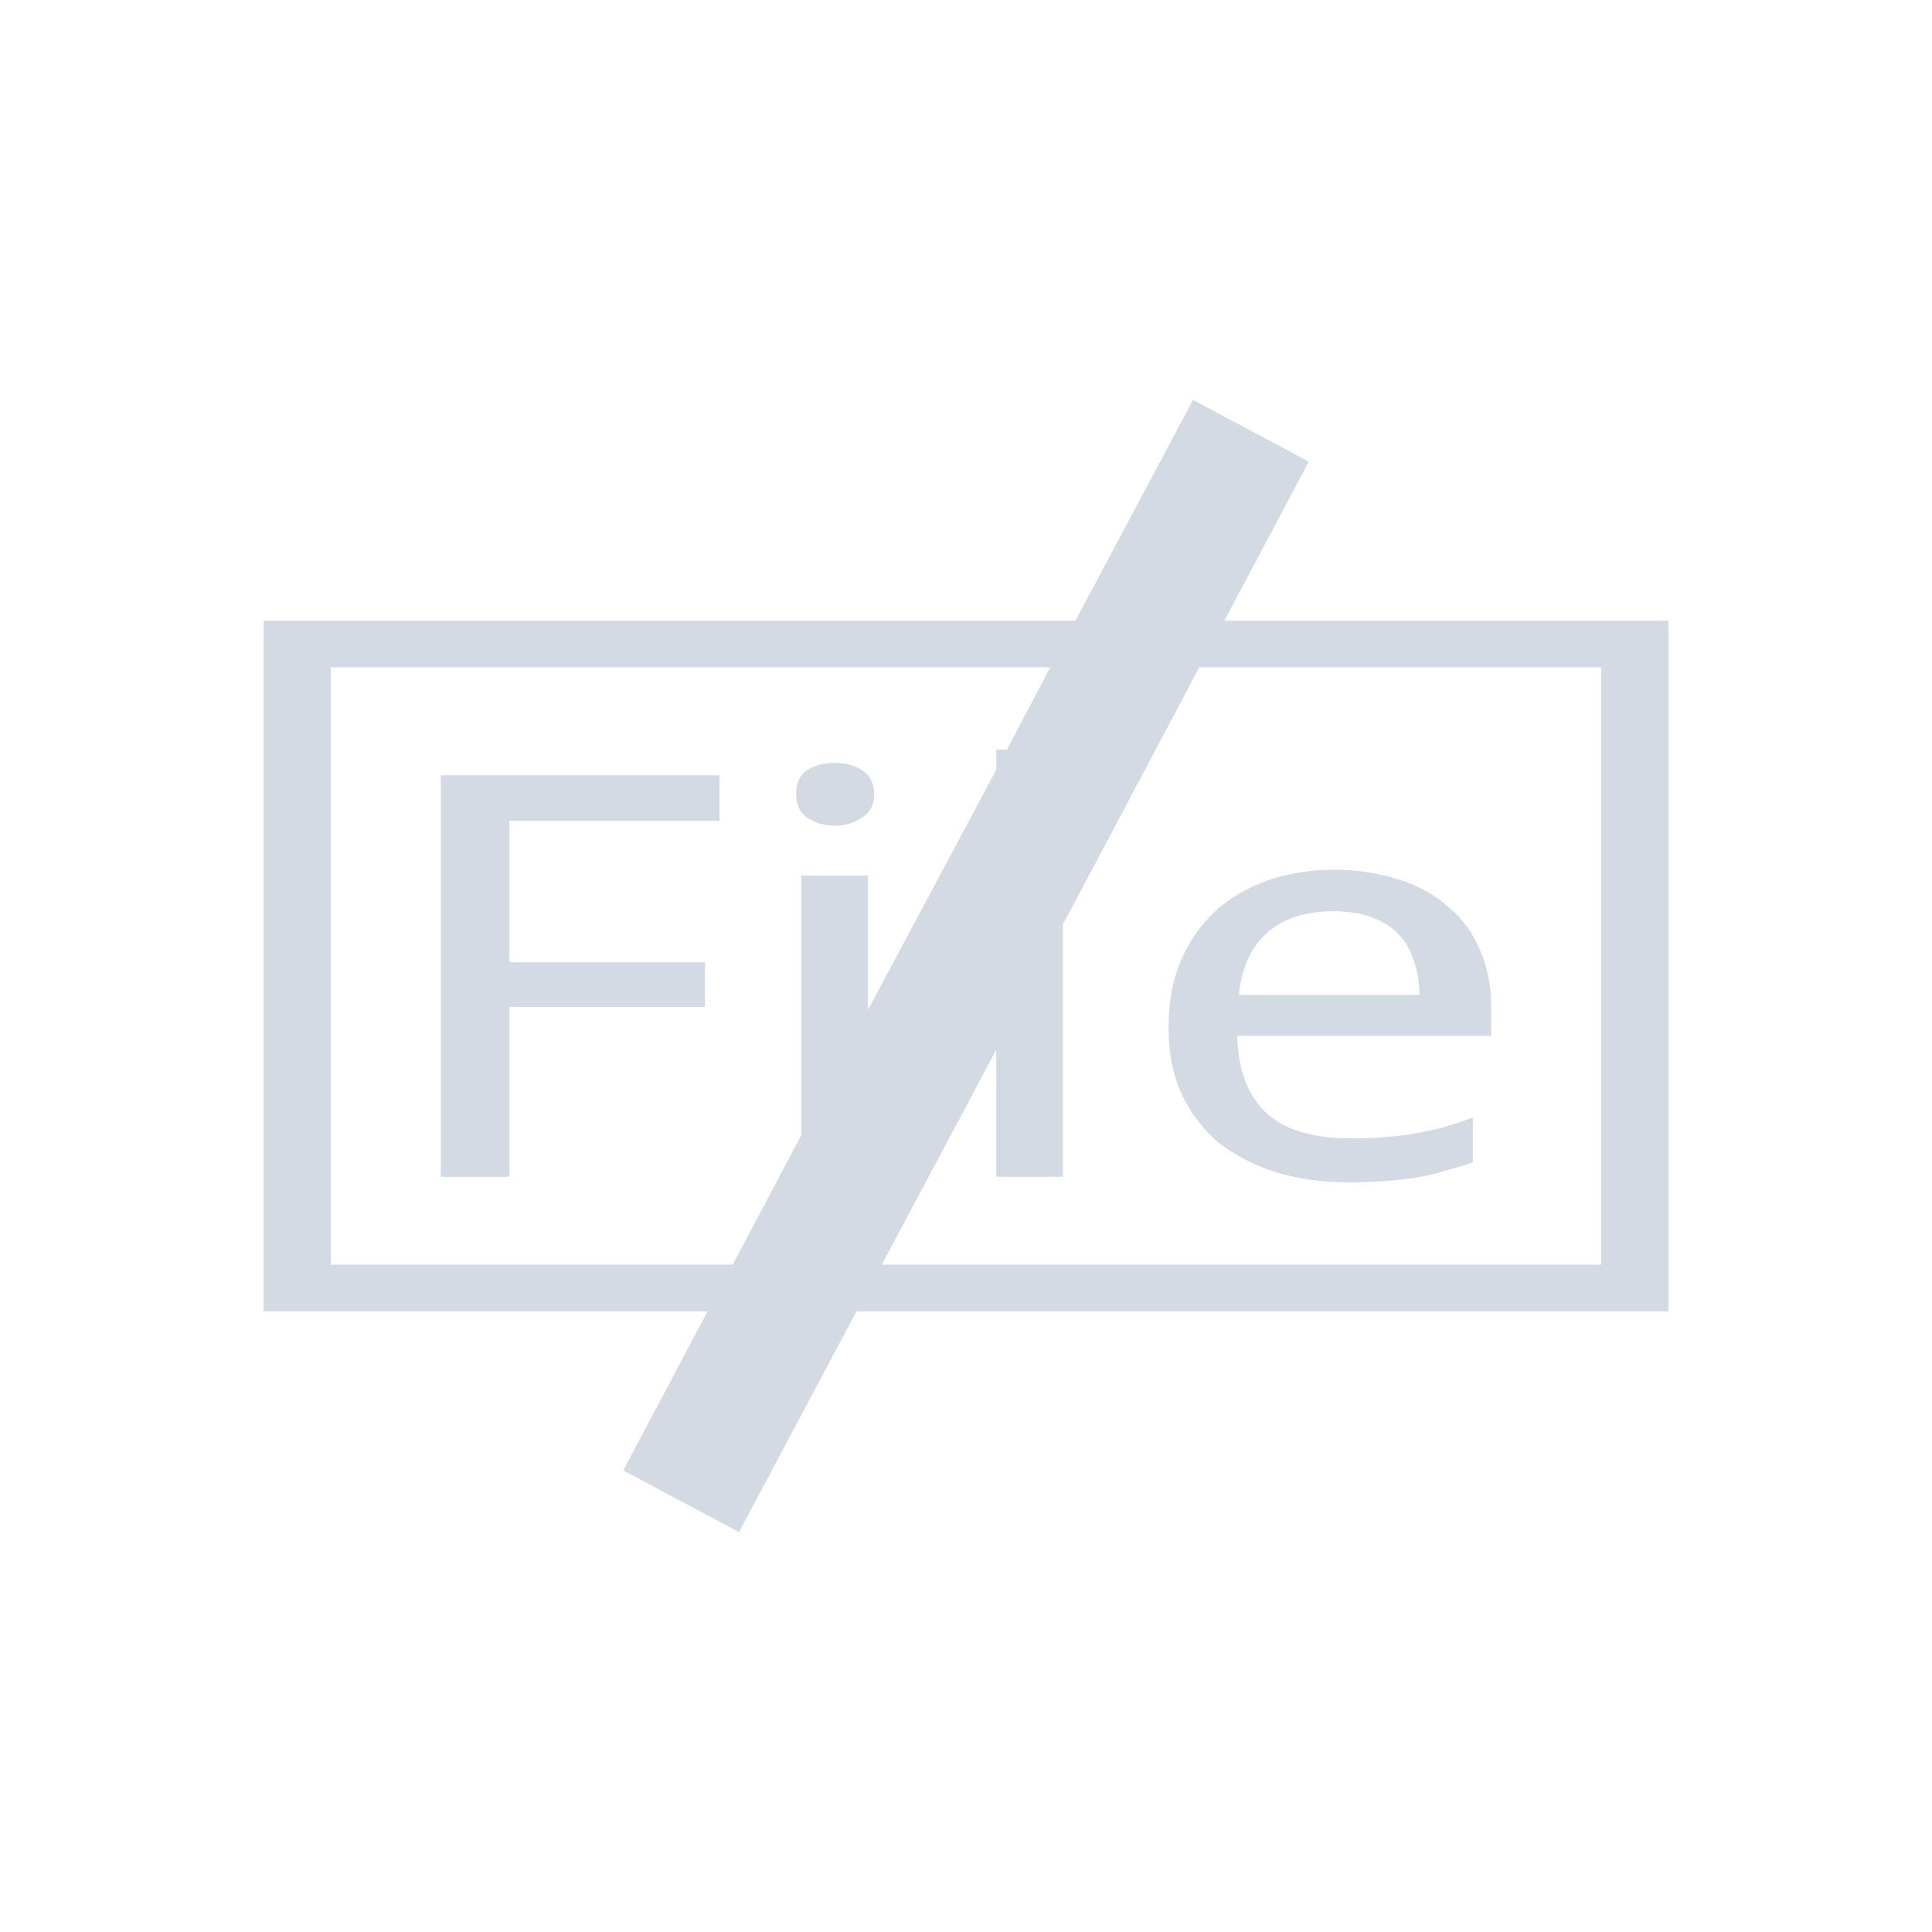 <?xml version="1.0" encoding="UTF-8"?>
<svg xmlns="http://www.w3.org/2000/svg" xmlns:xlink="http://www.w3.org/1999/xlink" width="12pt" height="12pt" viewBox="0 0 12 12" version="1.1">
<g id="surface1">
<path style=" stroke:none;fill-rule:nonzero;fill:rgb(82.745%,85.49%,89.02%);fill-opacity:1;" d="M 7.41 2.484 L 6.68 3.855 L 1.637 3.855 L 1.637 8.145 L 4.395 8.145 L 3.871 9.133 L 4.59 9.516 L 5.32 8.145 L 10.363 8.145 L 10.363 3.855 L 7.605 3.855 L 8.129 2.867 Z M 2.055 4.145 L 6.523 4.145 L 6.254 4.656 L 6.188 4.656 L 6.188 4.781 L 5.391 6.273 L 5.391 5.438 L 4.977 5.438 L 4.977 7.051 L 4.551 7.855 L 2.055 7.855 Z M 7.449 4.145 L 9.945 4.145 L 9.945 7.855 L 5.477 7.855 L 6.188 6.52 L 6.188 7.309 L 6.602 7.309 L 6.602 5.742 Z M 5.188 4.738 C 5.117 4.738 5.059 4.754 5.012 4.785 C 4.969 4.812 4.945 4.863 4.945 4.93 C 4.945 5 4.969 5.047 5.012 5.078 C 5.059 5.109 5.117 5.129 5.188 5.129 C 5.254 5.129 5.309 5.109 5.355 5.078 C 5.406 5.047 5.43 4.996 5.43 4.93 C 5.43 4.898 5.422 4.867 5.41 4.844 C 5.398 4.82 5.379 4.801 5.355 4.785 C 5.336 4.77 5.309 4.758 5.277 4.75 C 5.25 4.742 5.219 4.738 5.188 4.738 Z M 2.738 4.816 L 2.738 7.309 L 3.164 7.309 L 3.164 6.254 L 4.379 6.254 L 4.379 5.977 L 3.164 5.977 L 3.164 5.098 L 4.469 5.098 L 4.469 4.816 Z M 8.289 5.402 C 8.137 5.402 7.996 5.426 7.871 5.469 C 7.742 5.516 7.637 5.578 7.543 5.664 C 7.453 5.75 7.383 5.852 7.332 5.973 C 7.281 6.094 7.258 6.23 7.258 6.387 C 7.258 6.539 7.285 6.676 7.34 6.797 C 7.395 6.914 7.473 7.016 7.57 7.098 C 7.672 7.176 7.789 7.238 7.926 7.281 C 8.066 7.324 8.219 7.344 8.383 7.344 C 8.461 7.344 8.531 7.34 8.598 7.336 C 8.664 7.332 8.727 7.324 8.789 7.316 C 8.852 7.305 8.91 7.293 8.969 7.273 C 9.027 7.258 9.086 7.242 9.148 7.219 L 9.148 6.941 C 9.09 6.965 9.031 6.98 8.973 7 C 8.914 7.016 8.855 7.027 8.793 7.039 C 8.734 7.051 8.668 7.059 8.602 7.062 C 8.539 7.07 8.465 7.07 8.387 7.07 C 8.16 7.07 7.984 7.02 7.871 6.918 C 7.754 6.812 7.691 6.652 7.684 6.434 L 9.262 6.434 L 9.262 6.242 C 9.262 6.117 9.238 6.004 9.191 5.898 C 9.148 5.797 9.086 5.707 9 5.637 C 8.918 5.562 8.816 5.504 8.695 5.465 C 8.574 5.426 8.441 5.402 8.289 5.402 Z M 8.281 5.66 C 8.375 5.66 8.457 5.672 8.523 5.699 C 8.59 5.723 8.645 5.758 8.688 5.805 C 8.73 5.848 8.762 5.902 8.781 5.969 C 8.805 6.031 8.816 6.105 8.816 6.18 L 7.695 6.18 C 7.711 6.012 7.77 5.883 7.871 5.793 C 7.973 5.703 8.109 5.66 8.281 5.66 Z M 8.281 5.66 "/>
</g>
</svg>
